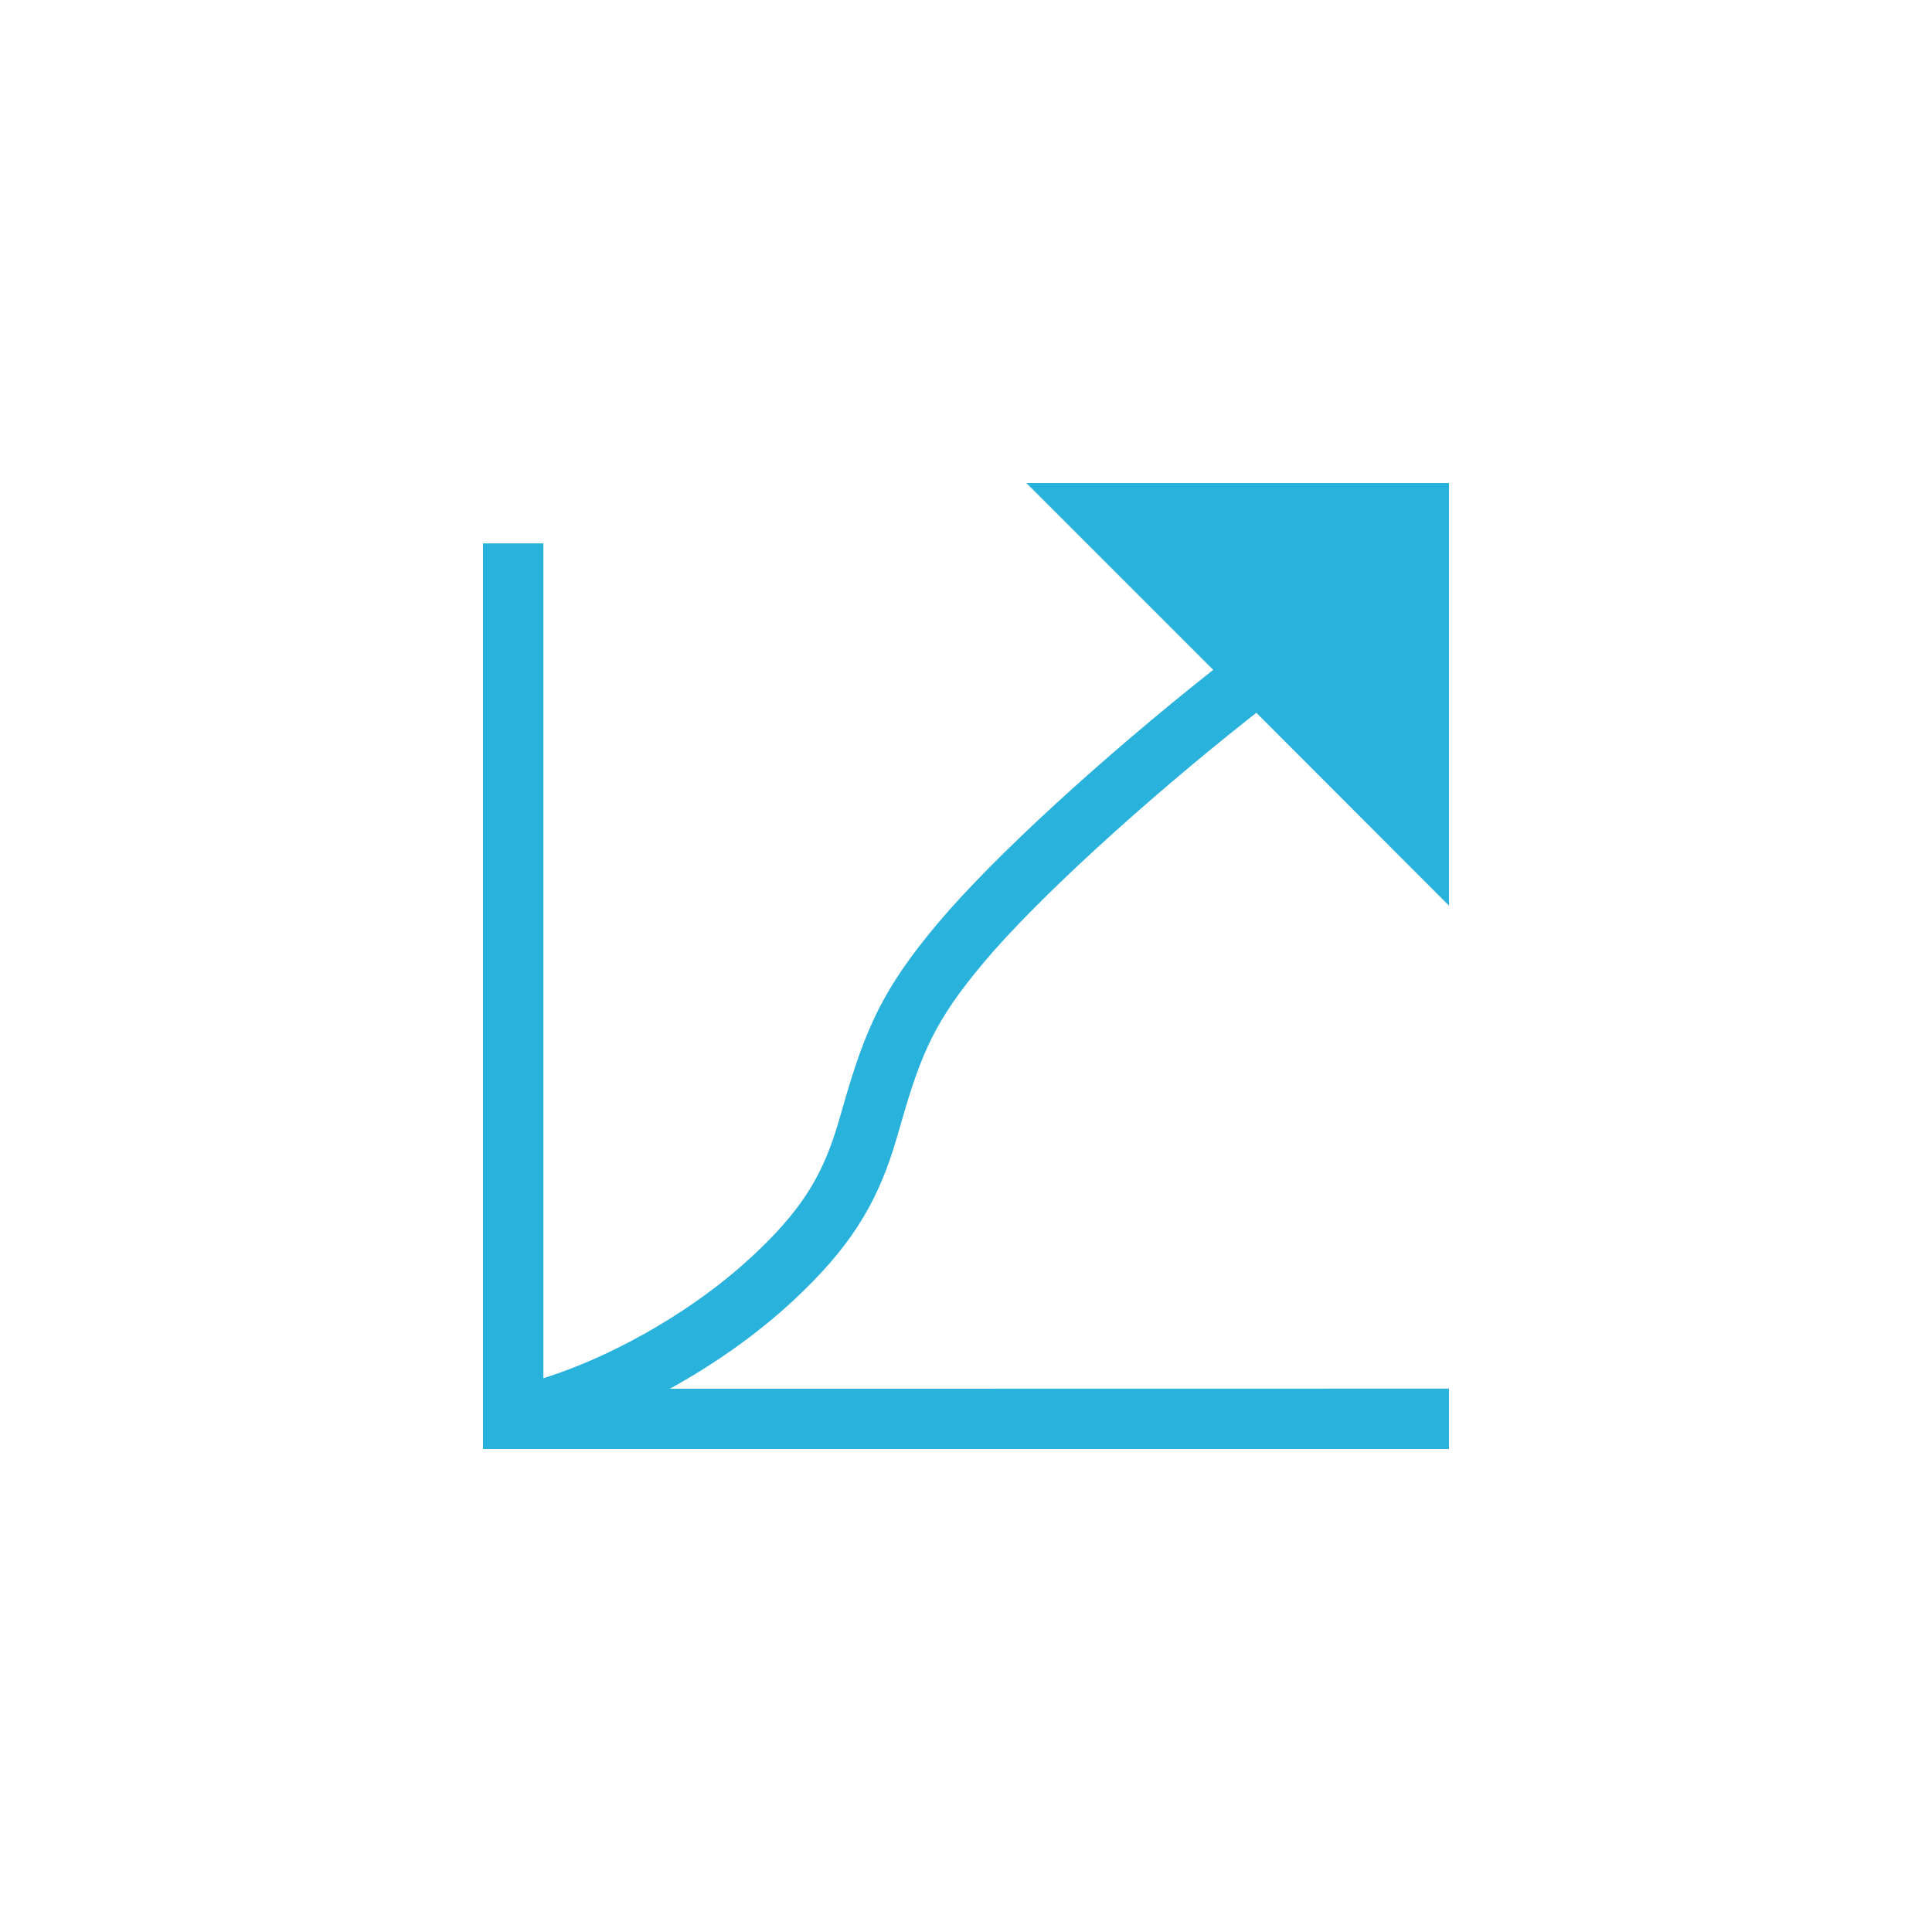 <svg xmlns="http://www.w3.org/2000/svg" width="32" height="32" viewBox="0 0 32 32">
  <path fill="#29B2DC" d="M24,8 L24,15 L20.809,11.806 C20.76,11.844 20.71,11.884 20.659,11.924 C18.977,13.257 17.184,14.881 16.292,15.944 C15.506,16.881 15.262,17.414 14.921,18.615 C14.868,18.8 14.834,18.913 14.796,19.035 C14.497,19.975 14.062,20.681 13.151,21.53 C12.55,22.092 11.832,22.596 11.095,23.002 L24,23 L24,24 L8,24 L8,9 L9,9 L9,22.827 L9.059,22.809 C10.097,22.474 11.288,21.819 12.221,21.021 L12.469,20.799 C13.251,20.07 13.595,19.512 13.843,18.733 C13.878,18.623 13.909,18.518 13.959,18.341 C14.336,17.017 14.634,16.364 15.526,15.301 C16.471,14.175 18.307,12.512 20.038,11.14 L20.095,11.095 L17,8 L24,8 Z"/>
</svg>
